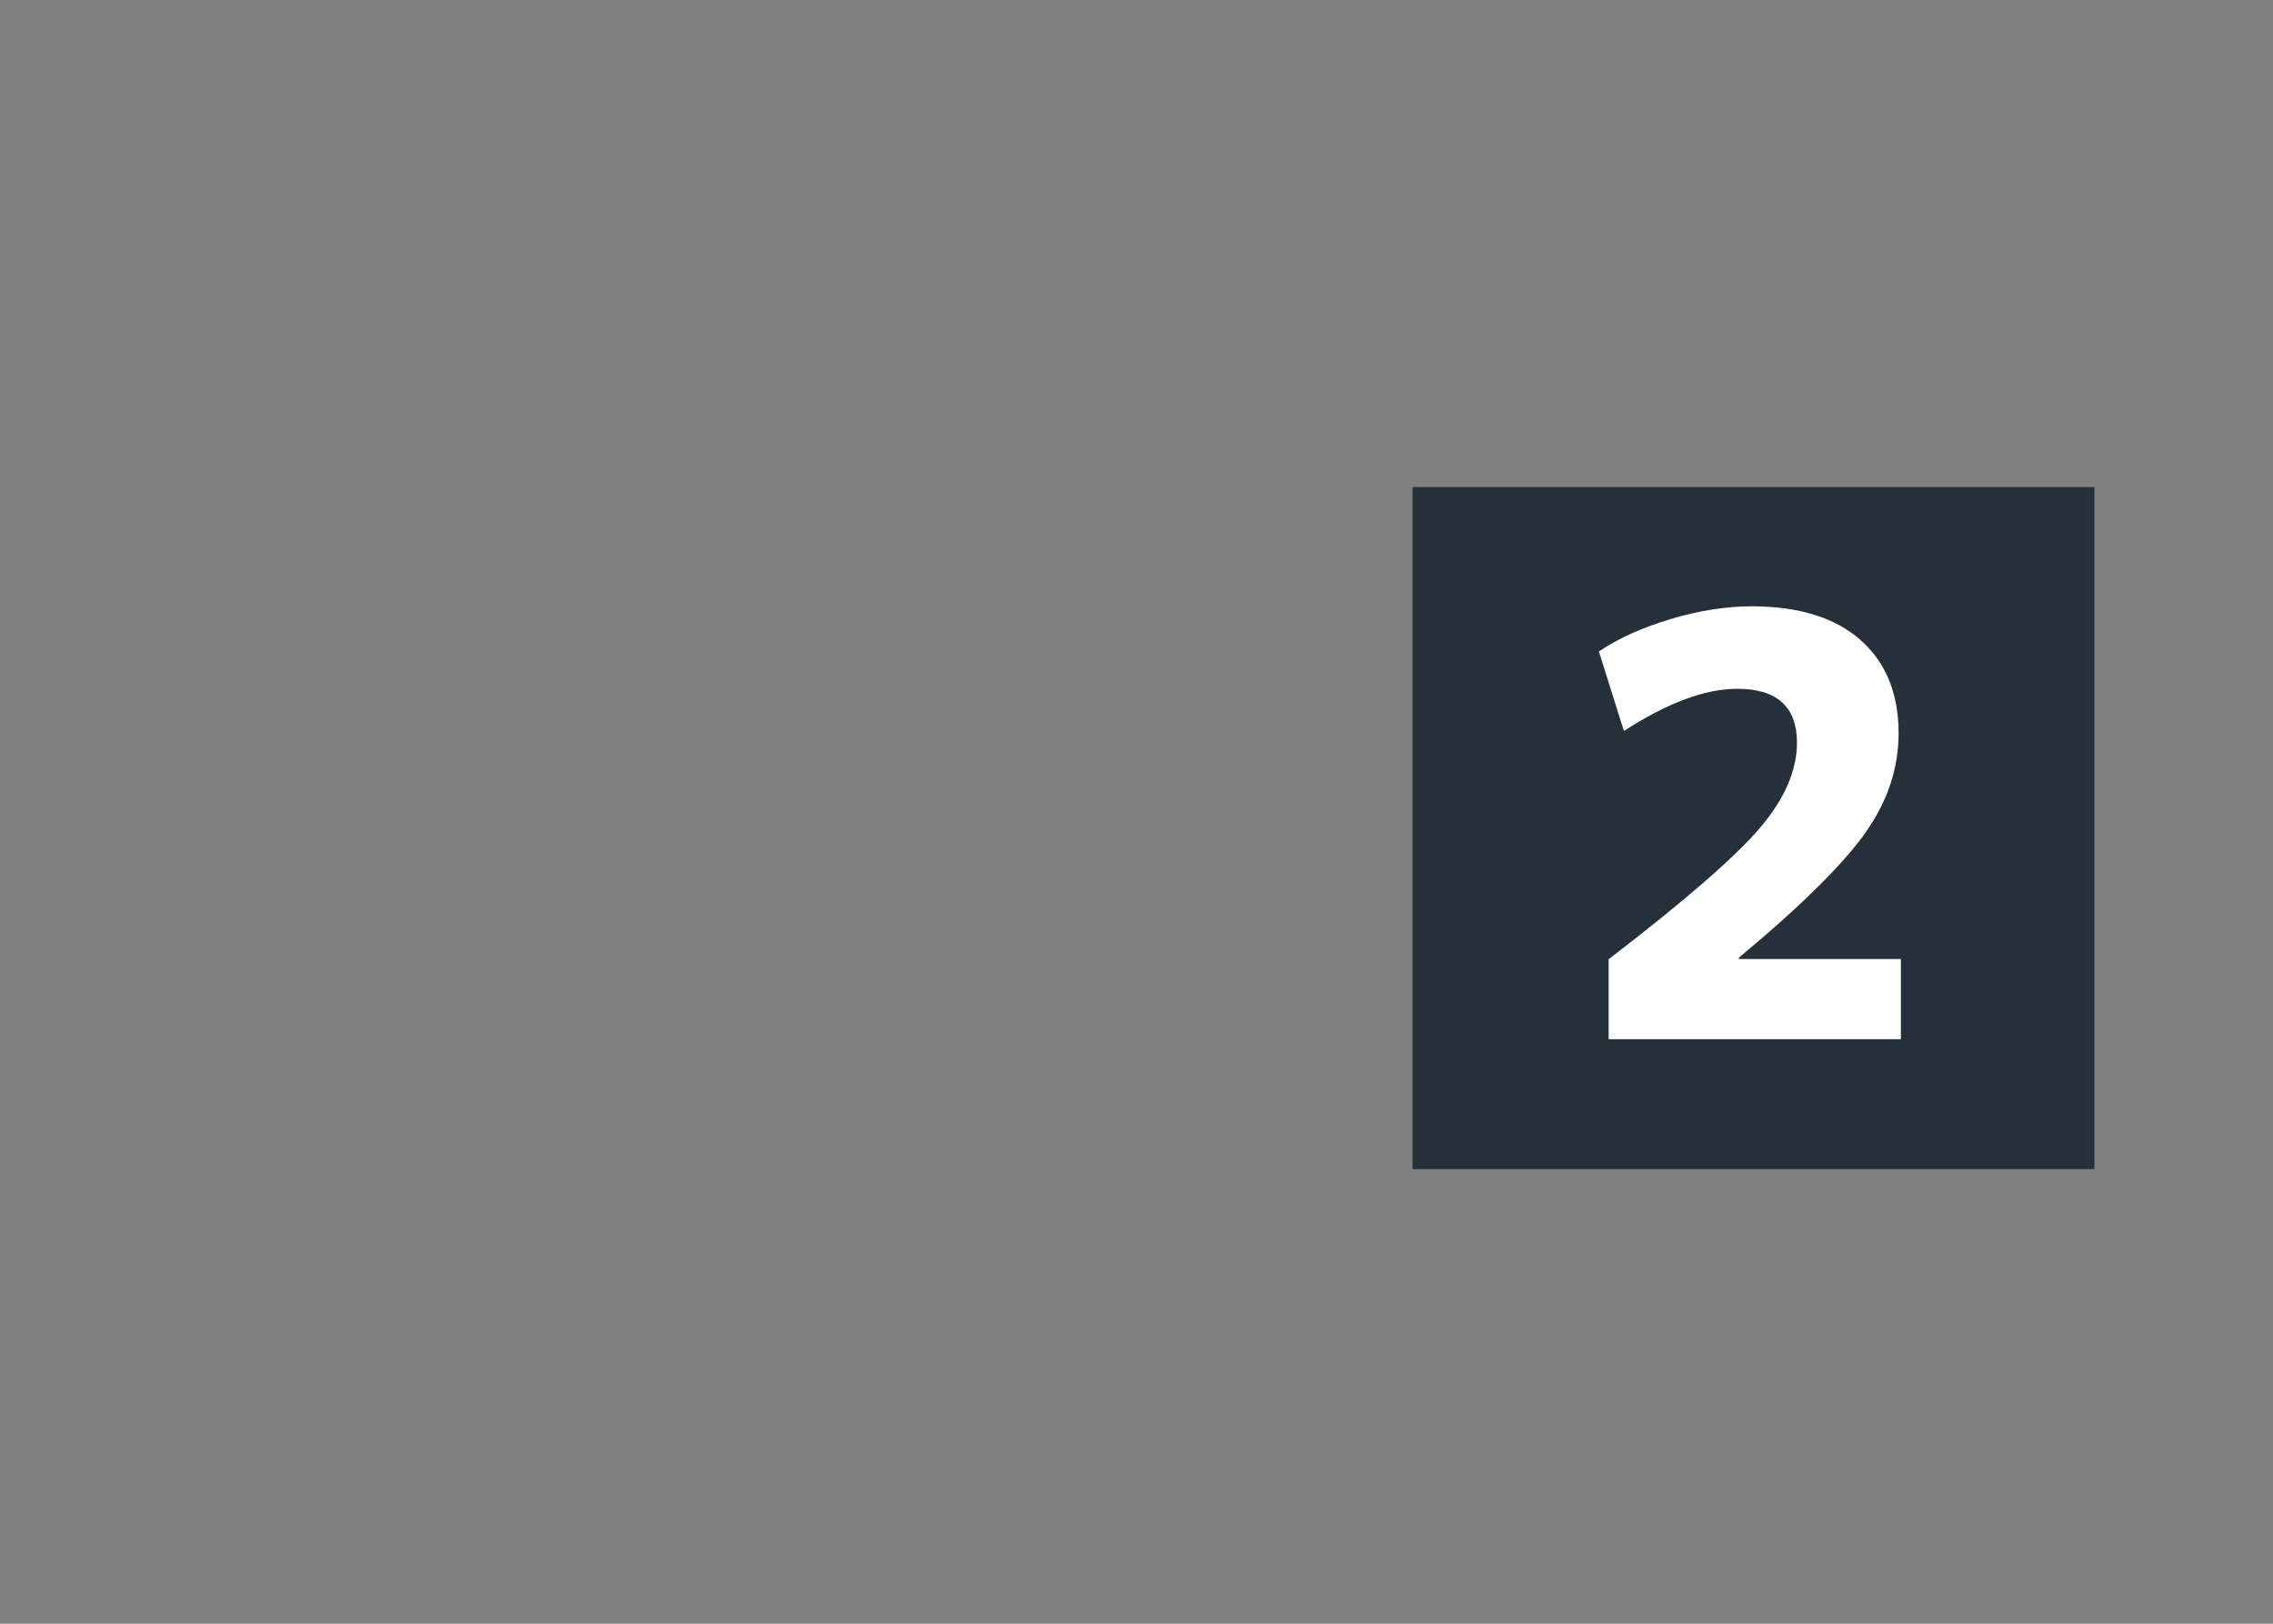 <?xml version="1.0" encoding="UTF-8"?><svg id="_像" xmlns="http://www.w3.org/2000/svg" width="70" height="50" viewBox="0 0 70 50"><rect x="0" y="0" width="70" height="50" fill="#808080" stroke="none"/><defs><style>.cls-1{fill:#fff;}.cls-2{fill:#25303a;}</style></defs><rect class="cls-2" x="43.5" y="15" width="21" height="21"/><path class="cls-1" d="M49.55,29.53c2.36-1.81,3.92-3.17,4.67-4.06,.75-.89,1.12-1.76,1.12-2.6,0-1.1-.61-1.66-1.84-1.66-.98,0-2.15,.43-3.49,1.3l-.77-2.45c.61-.41,1.35-.74,2.22-1,.87-.26,1.7-.39,2.49-.39,1.45,0,2.57,.35,3.35,1.04,.78,.69,1.17,1.65,1.17,2.87,0,1.06-.33,2.07-1,3.03s-1.97,2.26-3.92,3.88v.04h4.99v2.47h-9v-2.47Z"/></svg>